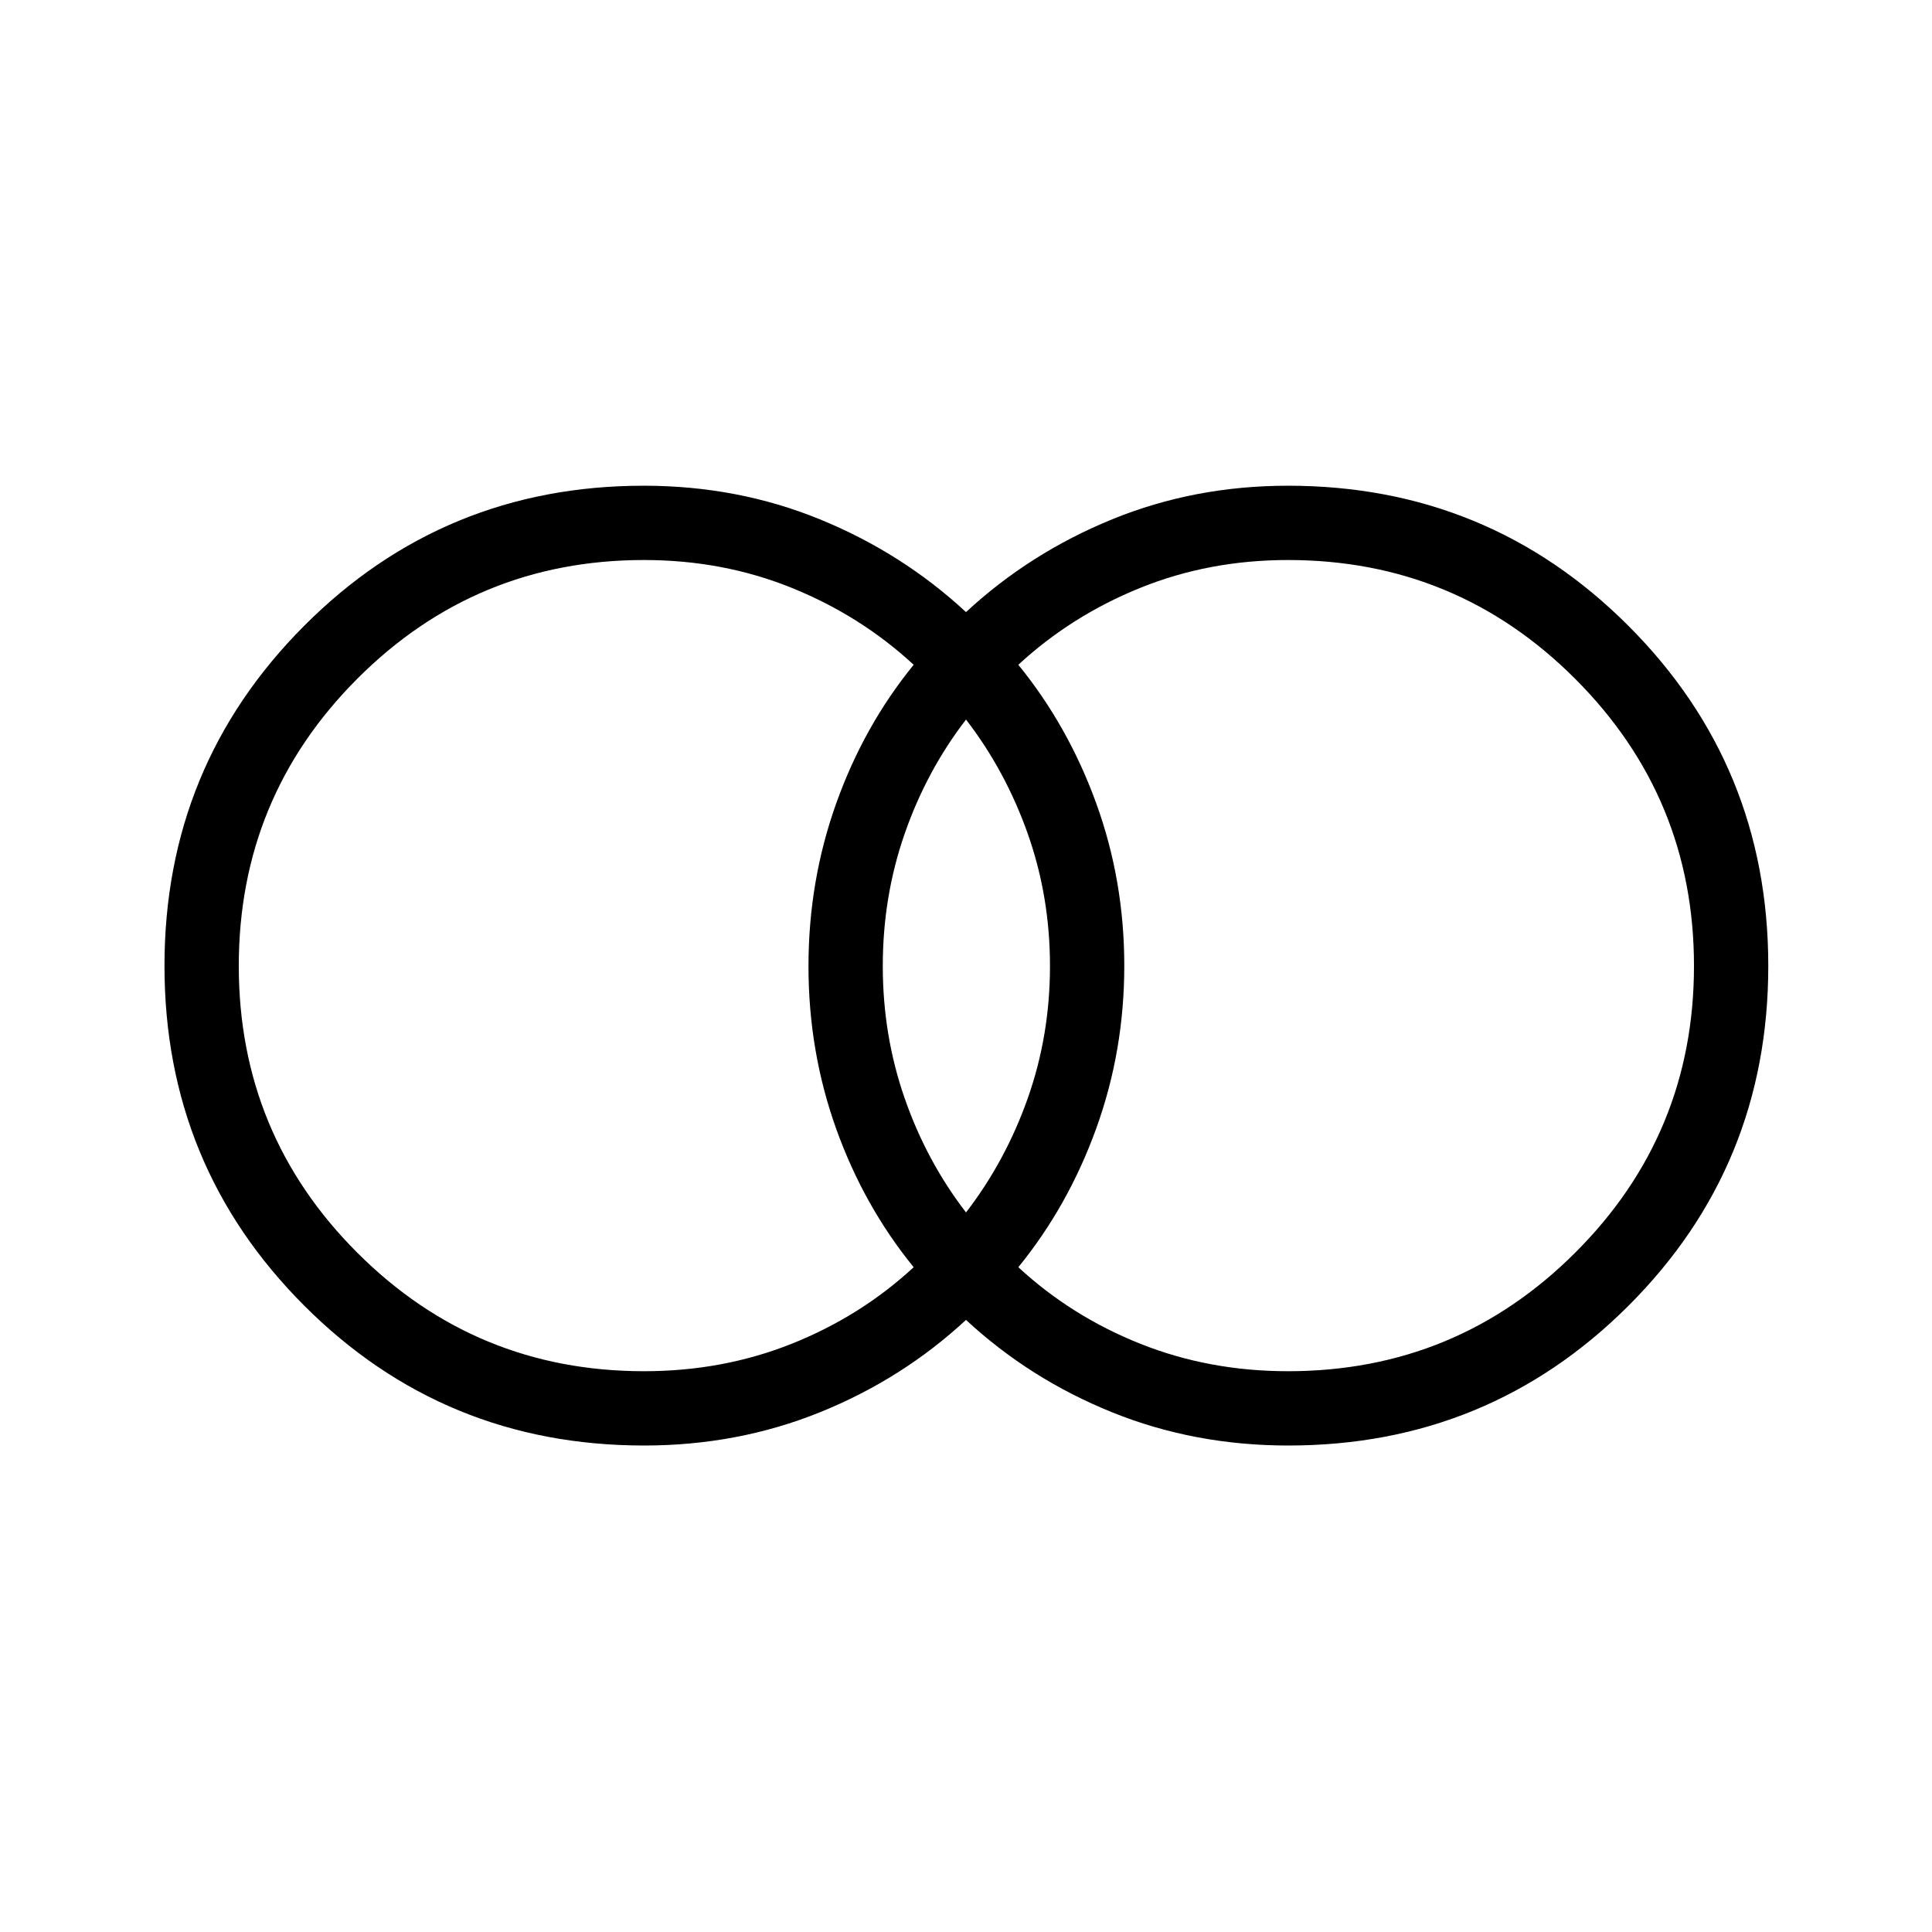 <svg xmlns="http://www.w3.org/2000/svg" height="24" viewBox="0 -960 960 960" width="24"><path d="M640-278.65q83.72 0 142.72-58.91 59.01-58.9 59.01-142.48 0-83.58-59.01-142.63-59-59.06-142.72-59.06-39.22 0-73.44 13.85-34.21 13.84-60.56 38.21 24.77 30.4 38.71 68.83 13.94 38.43 13.94 80.73 0 42.3-13.94 80.84-13.94 38.54-38.71 68.94 26.35 24.37 60.56 38.02 34.22 13.66 73.44 13.66Zm-159.99-78.89q19.63-25.5 30.68-56.74 11.04-31.24 11.04-65.72 0-34.48-11.04-65.72-11.05-31.24-30.68-56.74-19.63 25.5-30.49 56.74-10.87 31.24-10.87 65.72 0 34.48 10.87 65.72 10.86 31.24 30.49 56.74ZM320-278.65q39.22 0 73.44-13.66 34.21-13.65 60.56-38.02-24.77-30.4-38.52-68.83-13.75-38.43-13.75-80.73 0-42.3 13.75-80.84 13.75-38.54 38.52-68.94-26.35-24.37-60.56-38.21-34.22-13.85-73.44-13.85-83.56 0-142.45 58.98-58.9 58.99-58.9 142.68t58.9 142.55q58.89 58.87 142.45 58.87Zm0 36.92q-99.35 0-168.81-69.48-69.46-69.48-69.46-168.87 0-99.38 69.43-168.98 69.42-69.59 168.73-69.59 46.65 0 87.53 16.71 40.89 16.71 72.58 46.09 31.69-29.38 72.58-46.09 40.88-16.71 87.42-16.71 99.51 0 169.08 69.55 69.57 69.56 69.57 169.06t-69.52 168.91q-69.52 69.4-168.97 69.4-46.7 0-87.58-16.52-40.89-16.52-72.58-45.9-31.69 29.38-72.58 45.9-40.88 16.52-87.42 16.52Z"/></svg>